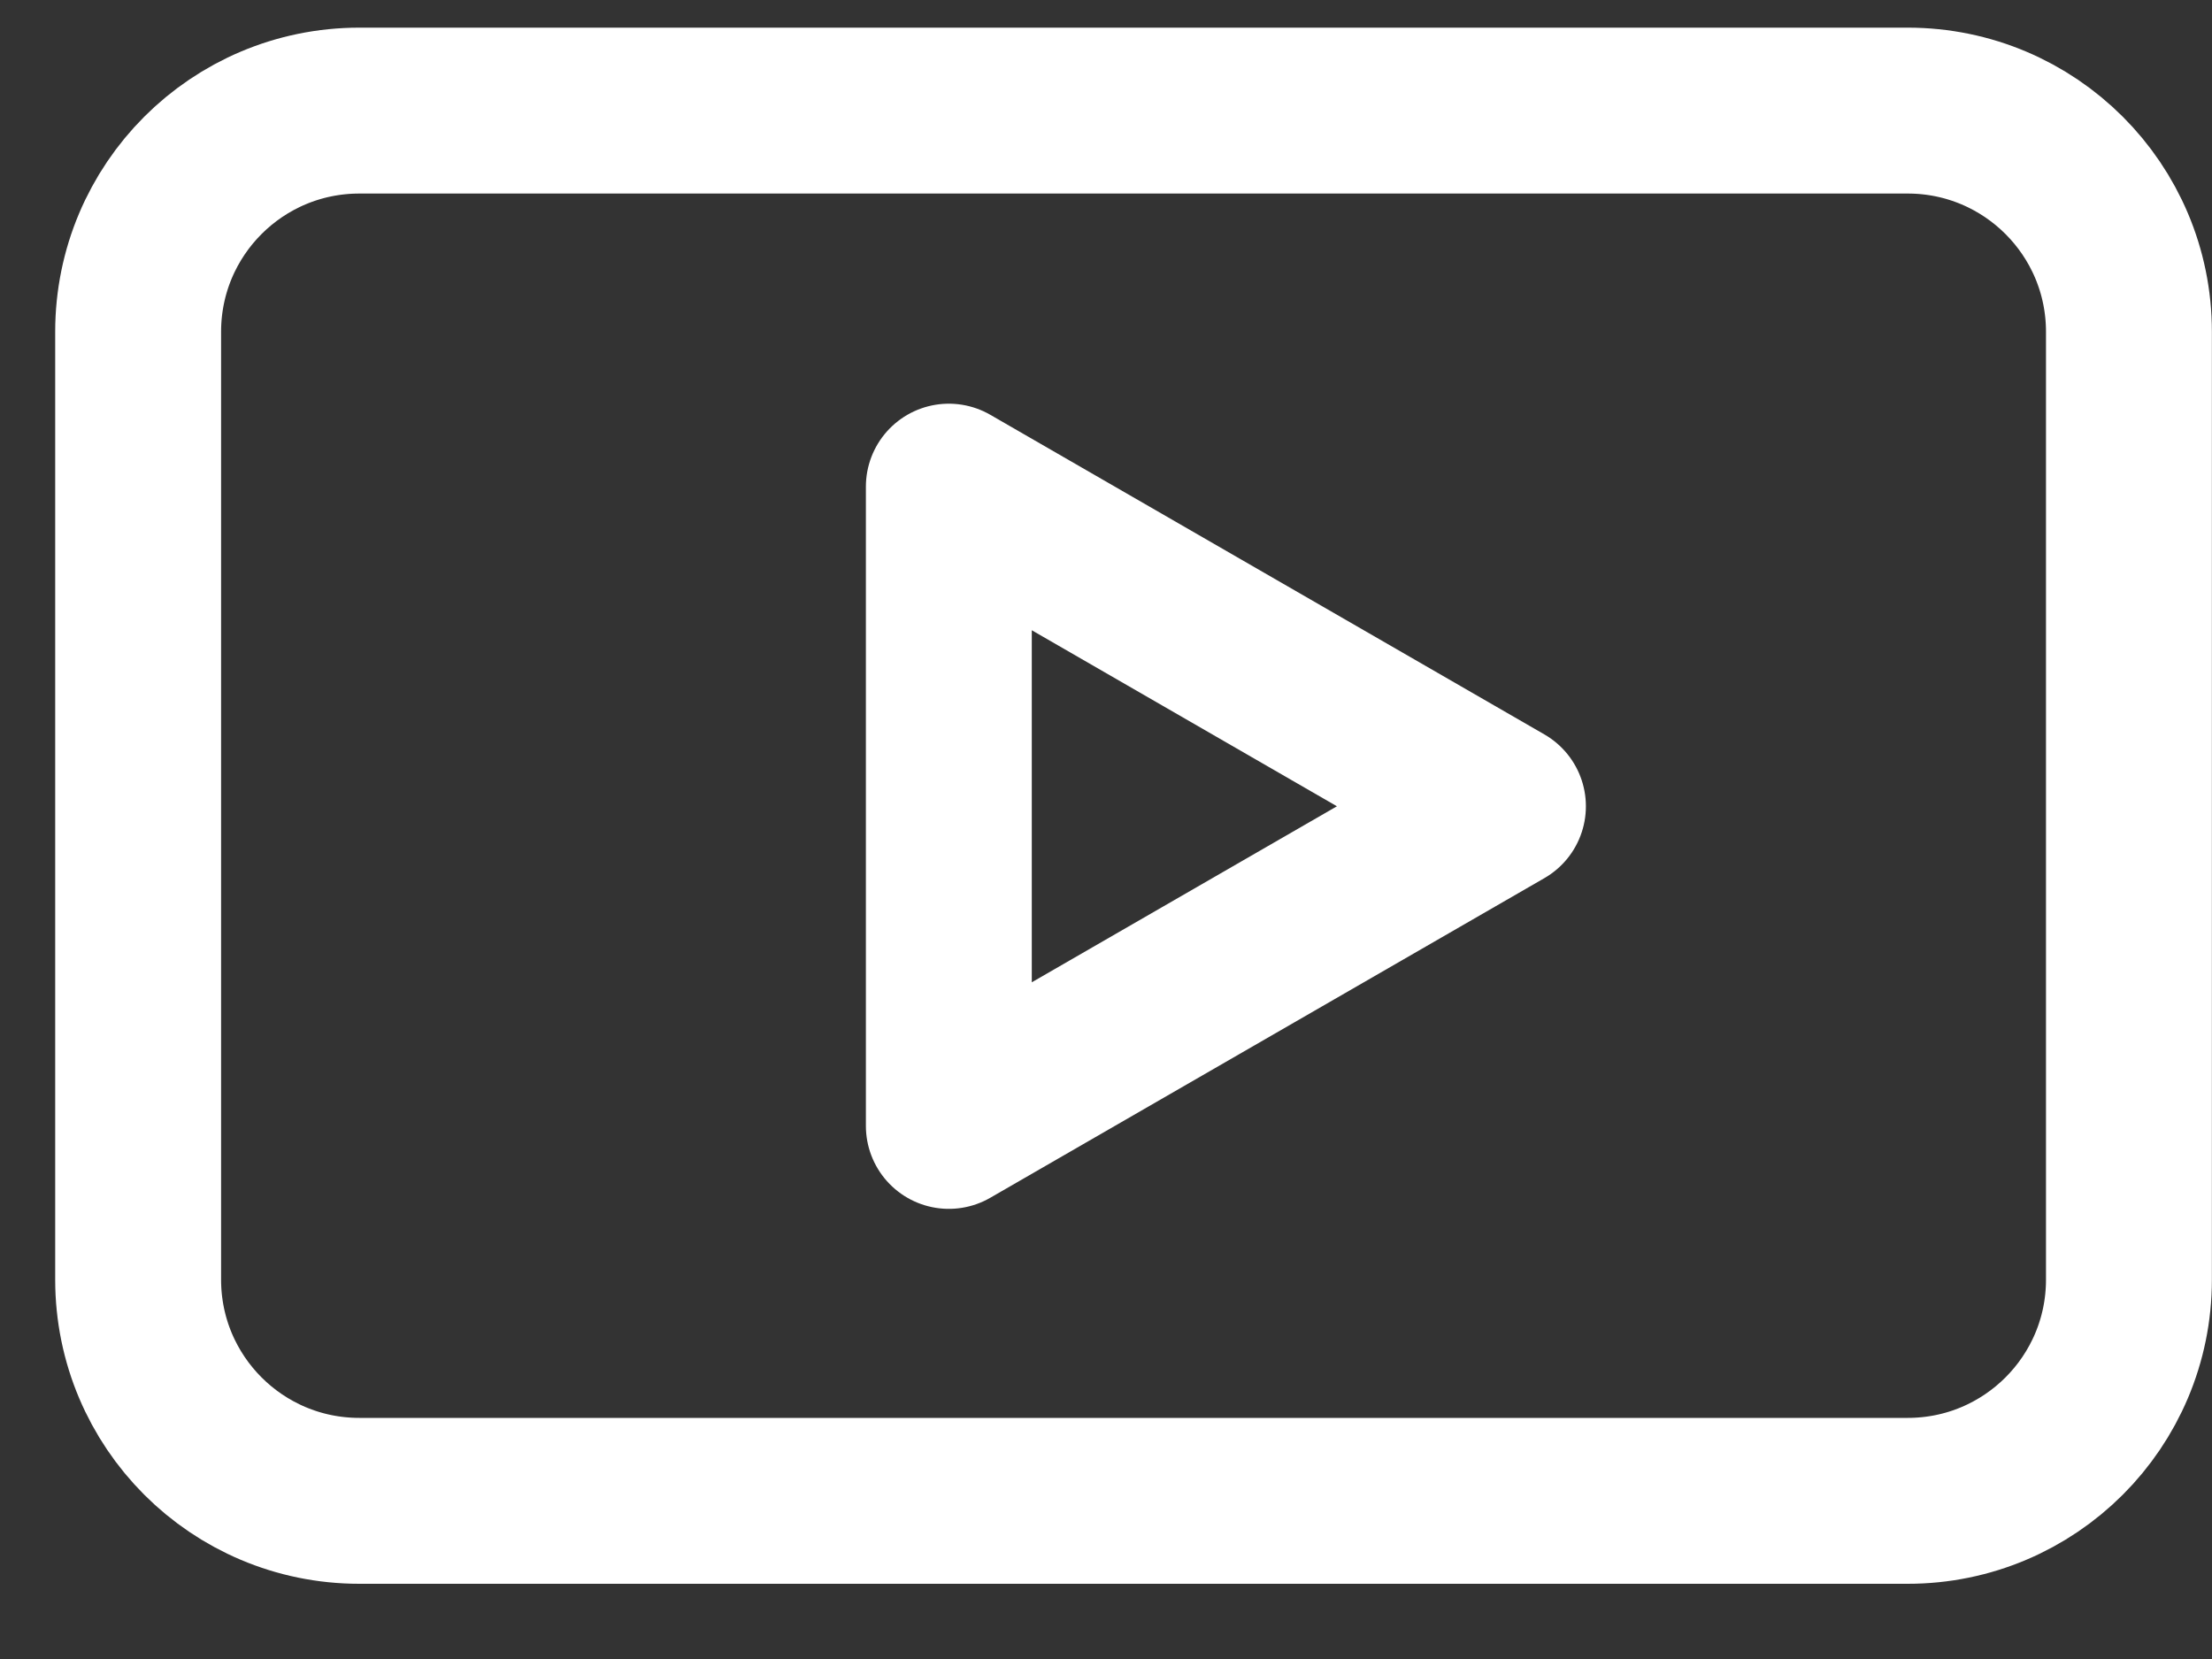<svg width="20" height="15" viewBox="0 0 20 15" fill="none" xmlns="http://www.w3.org/2000/svg">
<rect x="0" y="0" width="20" height="15" fill="#333333" stroke="none"/>
<path d="M17.249 1H3.249C2.144 1 1.249 1.895 1.249 3V11.57C1.249 12.675 2.144 13.57 3.249 13.57H17.249C18.353 13.57 19.249 12.675 19.249 11.57V3C19.249 1.895 18.353 1 17.249 1Z" stroke="white" stroke-width="1.5" stroke-linecap="round" stroke-linejoin="round"/>
<path d="M13.589 7.29L8.579 4.4V10.18L13.589 7.29Z" stroke="white" stroke-width="1.5" stroke-linecap="round" stroke-linejoin="round"/>
</svg>
